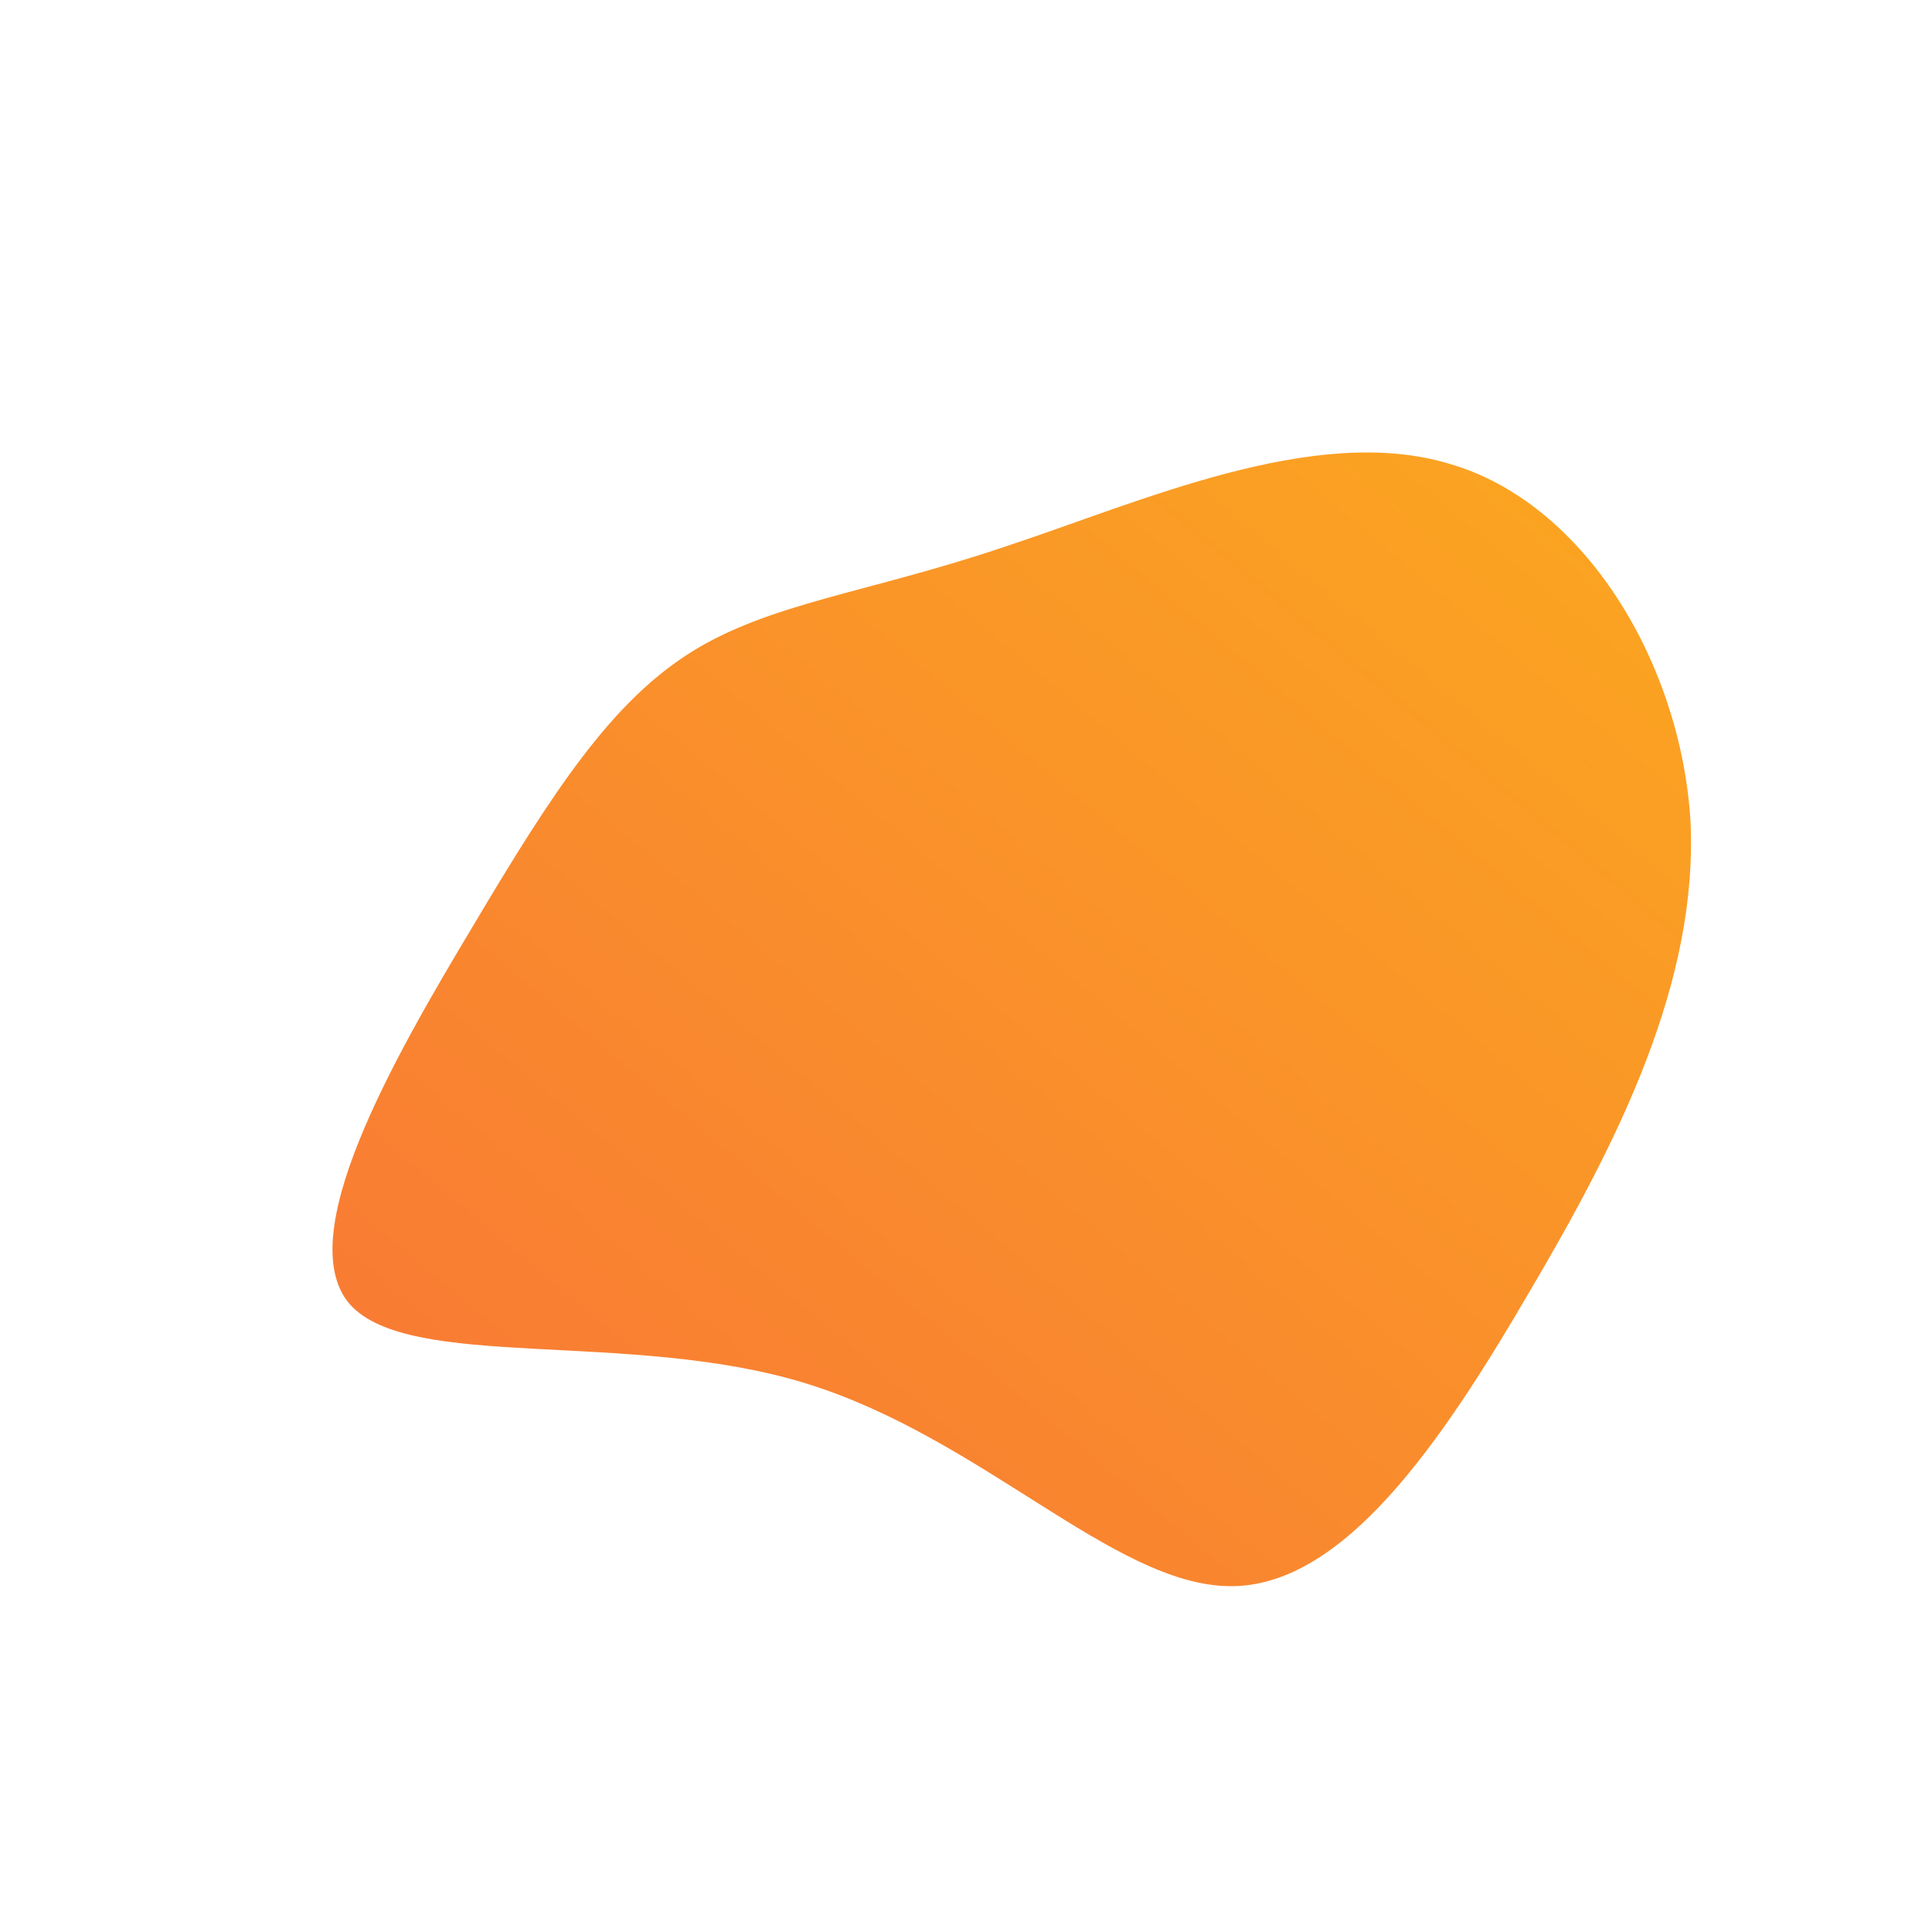 <!--?xml version="1.0" standalone="no"?-->              <svg id="sw-js-blob-svg" viewBox="0 0 100 100" xmlns="http://www.w3.org/2000/svg">                    <defs>                         <linearGradient id="sw-gradient" x1="0" x2="1" y1="1" y2="0">                            <stop id="stop1" stop-color="rgba(248, 117, 55, 1)" offset="0%"></stop>                            <stop id="stop2" stop-color="rgba(251, 168, 31, 1)" offset="100%"></stop>                        </linearGradient>                    </defs>                <path fill="url(#sw-gradient)" d="M25,-26C32,-24,37,-15.7,37.5,-7.5C37.9,0.8,33.8,9,29.2,16.8C24.6,24.7,19.5,32.2,13.6,32.1C7.6,32,0.8,24.4,-8.3,21.6C-17.4,18.8,-28.8,21,-31.9,17.5C-34.9,14,-29.7,4.9,-25.5,-2.1C-21.4,-9,-18.4,-13.6,-14.3,-16.2C-10.2,-18.8,-5.1,-19.3,2,-21.7C9,-24,18,-28.1,25,-26Z" width="100%" height="100%" transform="translate(50 50)" stroke-width="0" style="transition: all 0.3s ease 0s;"></path>              </svg>